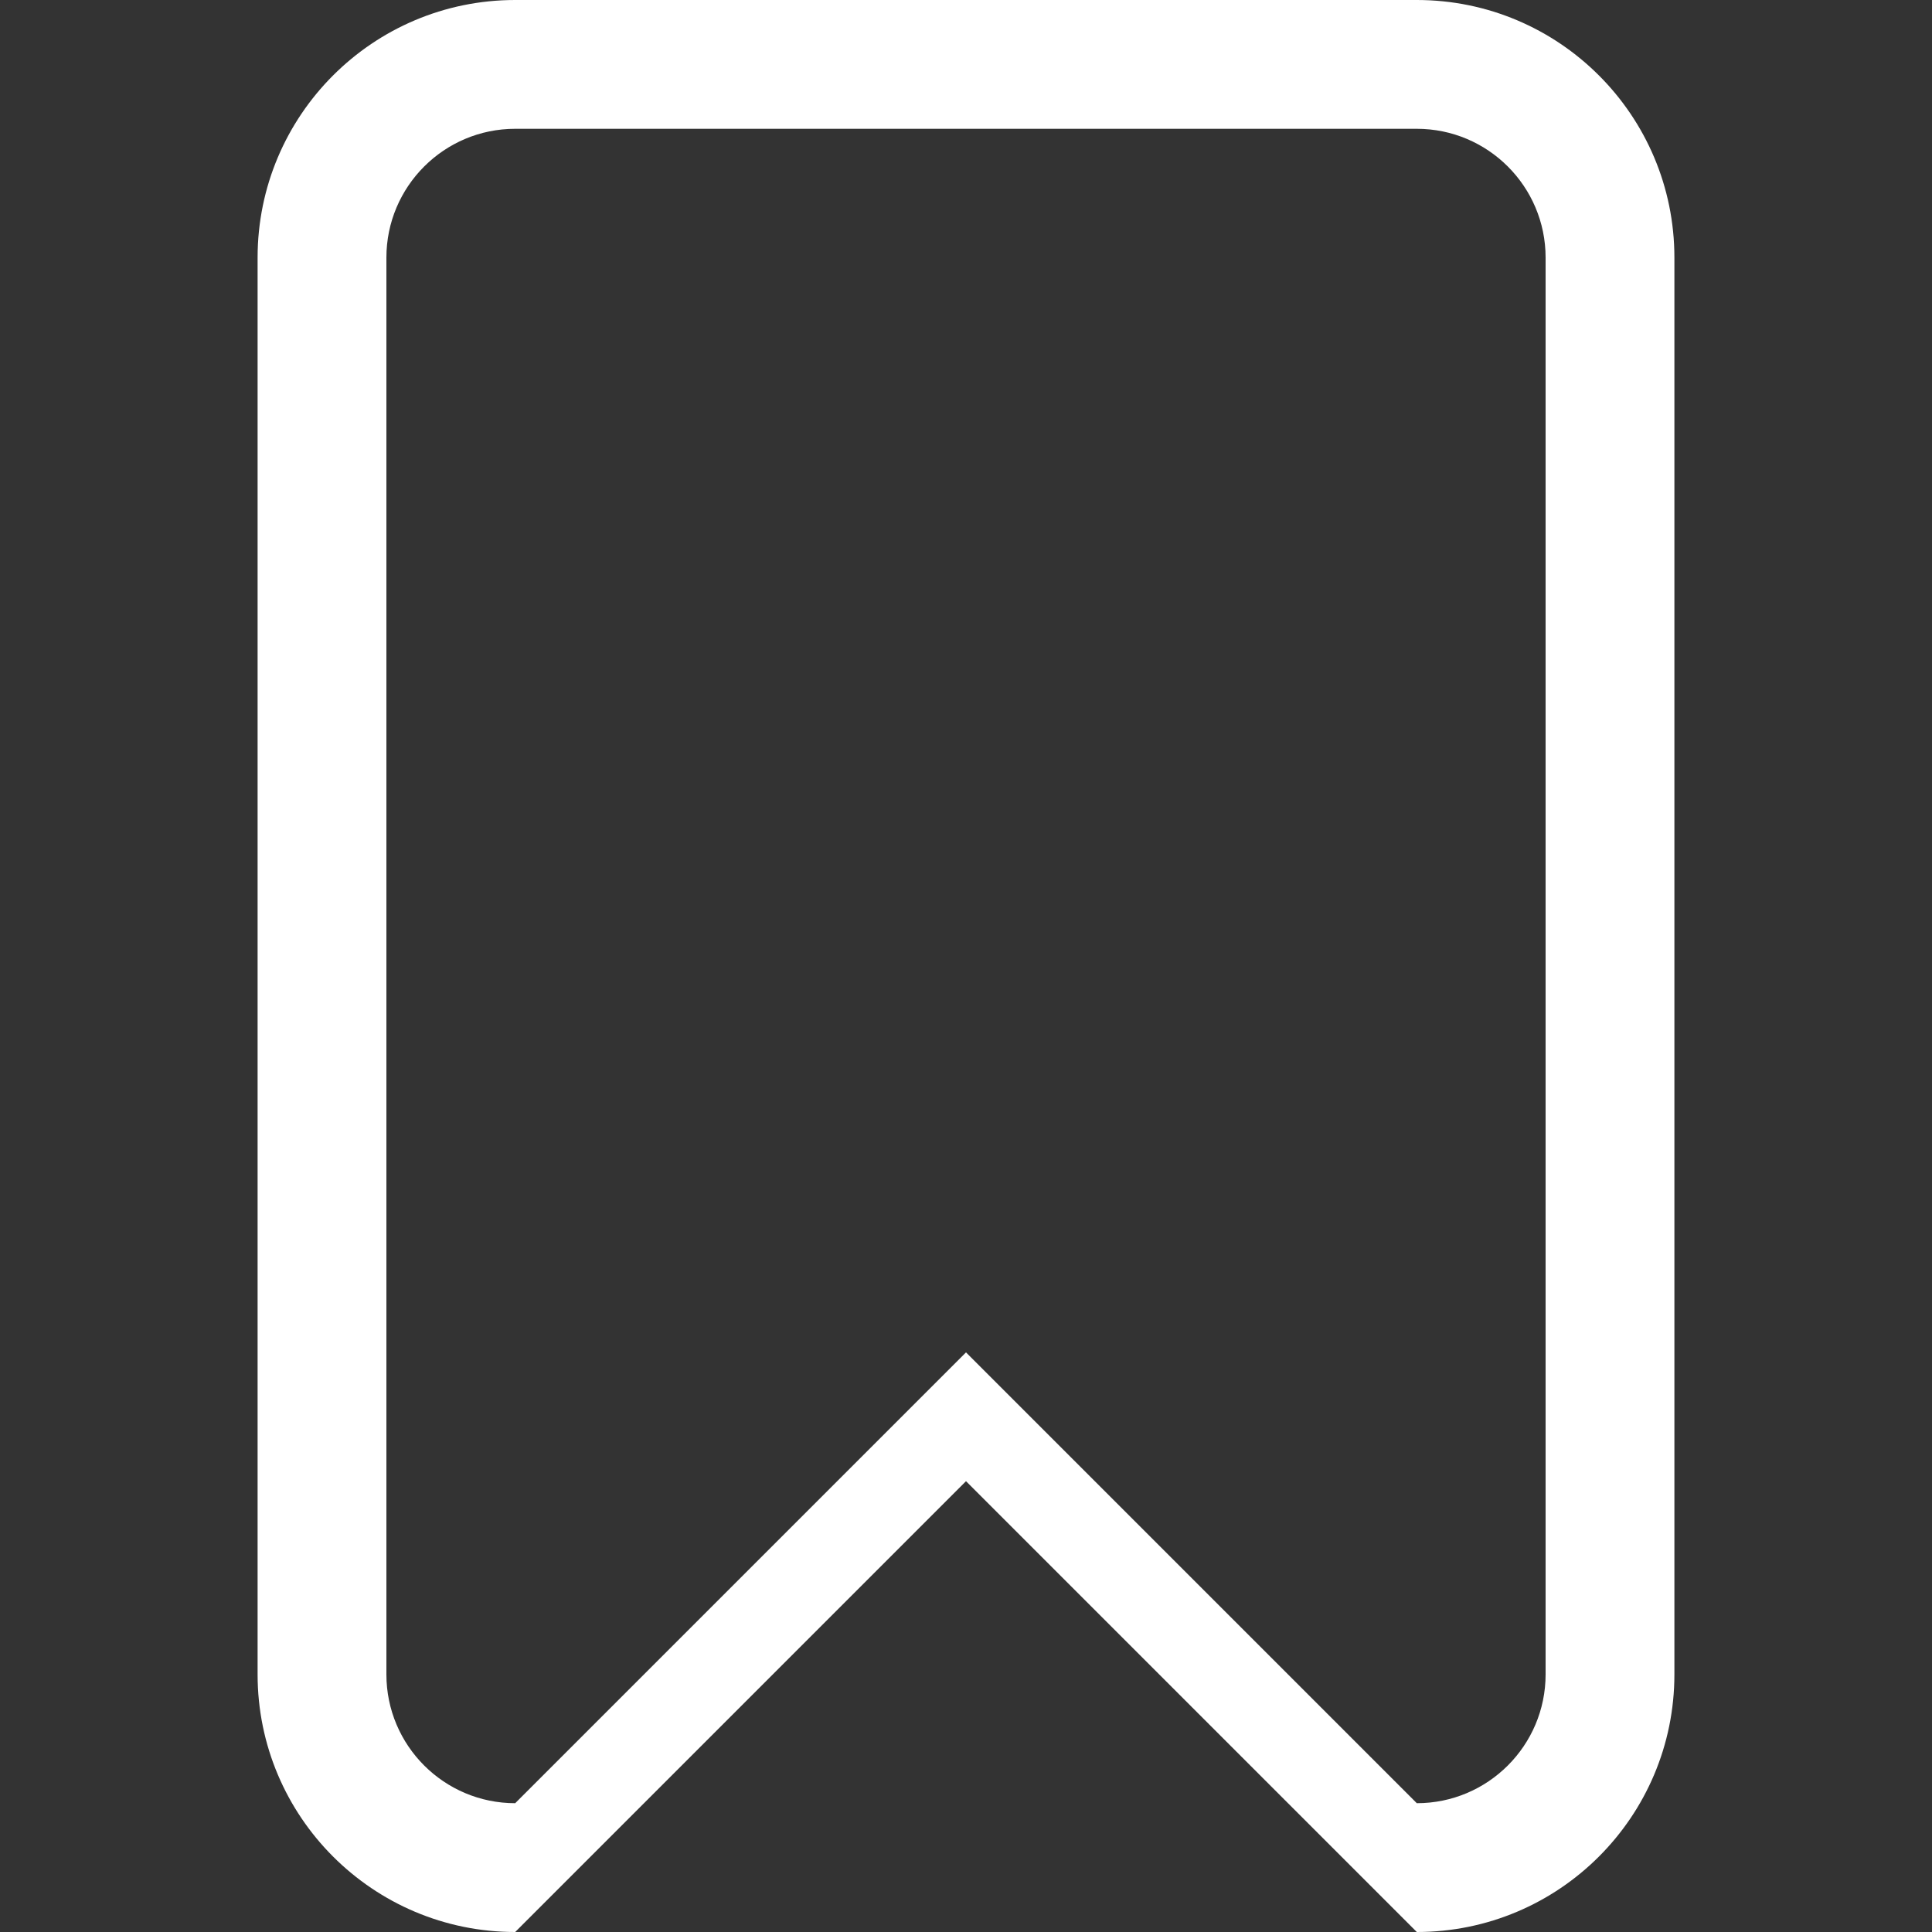 <!DOCTYPE svg PUBLIC "-//W3C//DTD SVG 1.1//EN" "http://www.w3.org/Graphics/SVG/1.1/DTD/svg11.dtd">
<!-- Uploaded to: SVG Repo, www.svgrepo.com, Transformed by: SVG Repo Mixer Tools -->
<svg width="800px" height="800px" viewBox="-4 0 30 30" version="1.1" xmlns="http://www.w3.org/2000/svg" xmlns:xlink="http://www.w3.org/1999/xlink" xmlns:sketch="http://www.bohemiancoding.com/sketch/ns" fill="#ffffff">
<rect x="-4" y="0" width="30" height="30" fill="#333333" stroke="none"/>
<g id="SVGRepo_bgCarrier" stroke-width="0"/>
<g id="SVGRepo_tracerCarrier" stroke-linecap="round" stroke-linejoin="round"/>
<g id="SVGRepo_iconCarrier"> <title>bookmark</title> <desc>Created with Sketch Beta.</desc> <defs> </defs> <g id="Page-1" stroke="none" stroke-width="1" fill="none" fill-rule="evenodd" sketch:type="MSPage"> <g id="Icon-Set" sketch:type="MSLayerGroup" transform="translate(-417, -151)" fill="#ffffff"> <path d="M437,177 C437,178.104 436.104,179 435,179 L428,172 L421,179 C419.896,179 419,178.104 419,177 L419,155 C419,153.896 419.896,153 421,153 L435,153 C436.104,153 437,153.896 437,155 L437,177 L437,177 Z M435,151 L421,151 C418.791,151 417,152.791 417,155 L417,177 C417,179.209 418.791,181 421,181 L428,174 L435,181 C437.209,181 439,179.209 439,177 L439,155 C439,152.791 437.209,151 435,151 L435,151 Z" id="bookmark" sketch:type="MSShapeGroup"> </path> </g> </g> </g>
</svg>